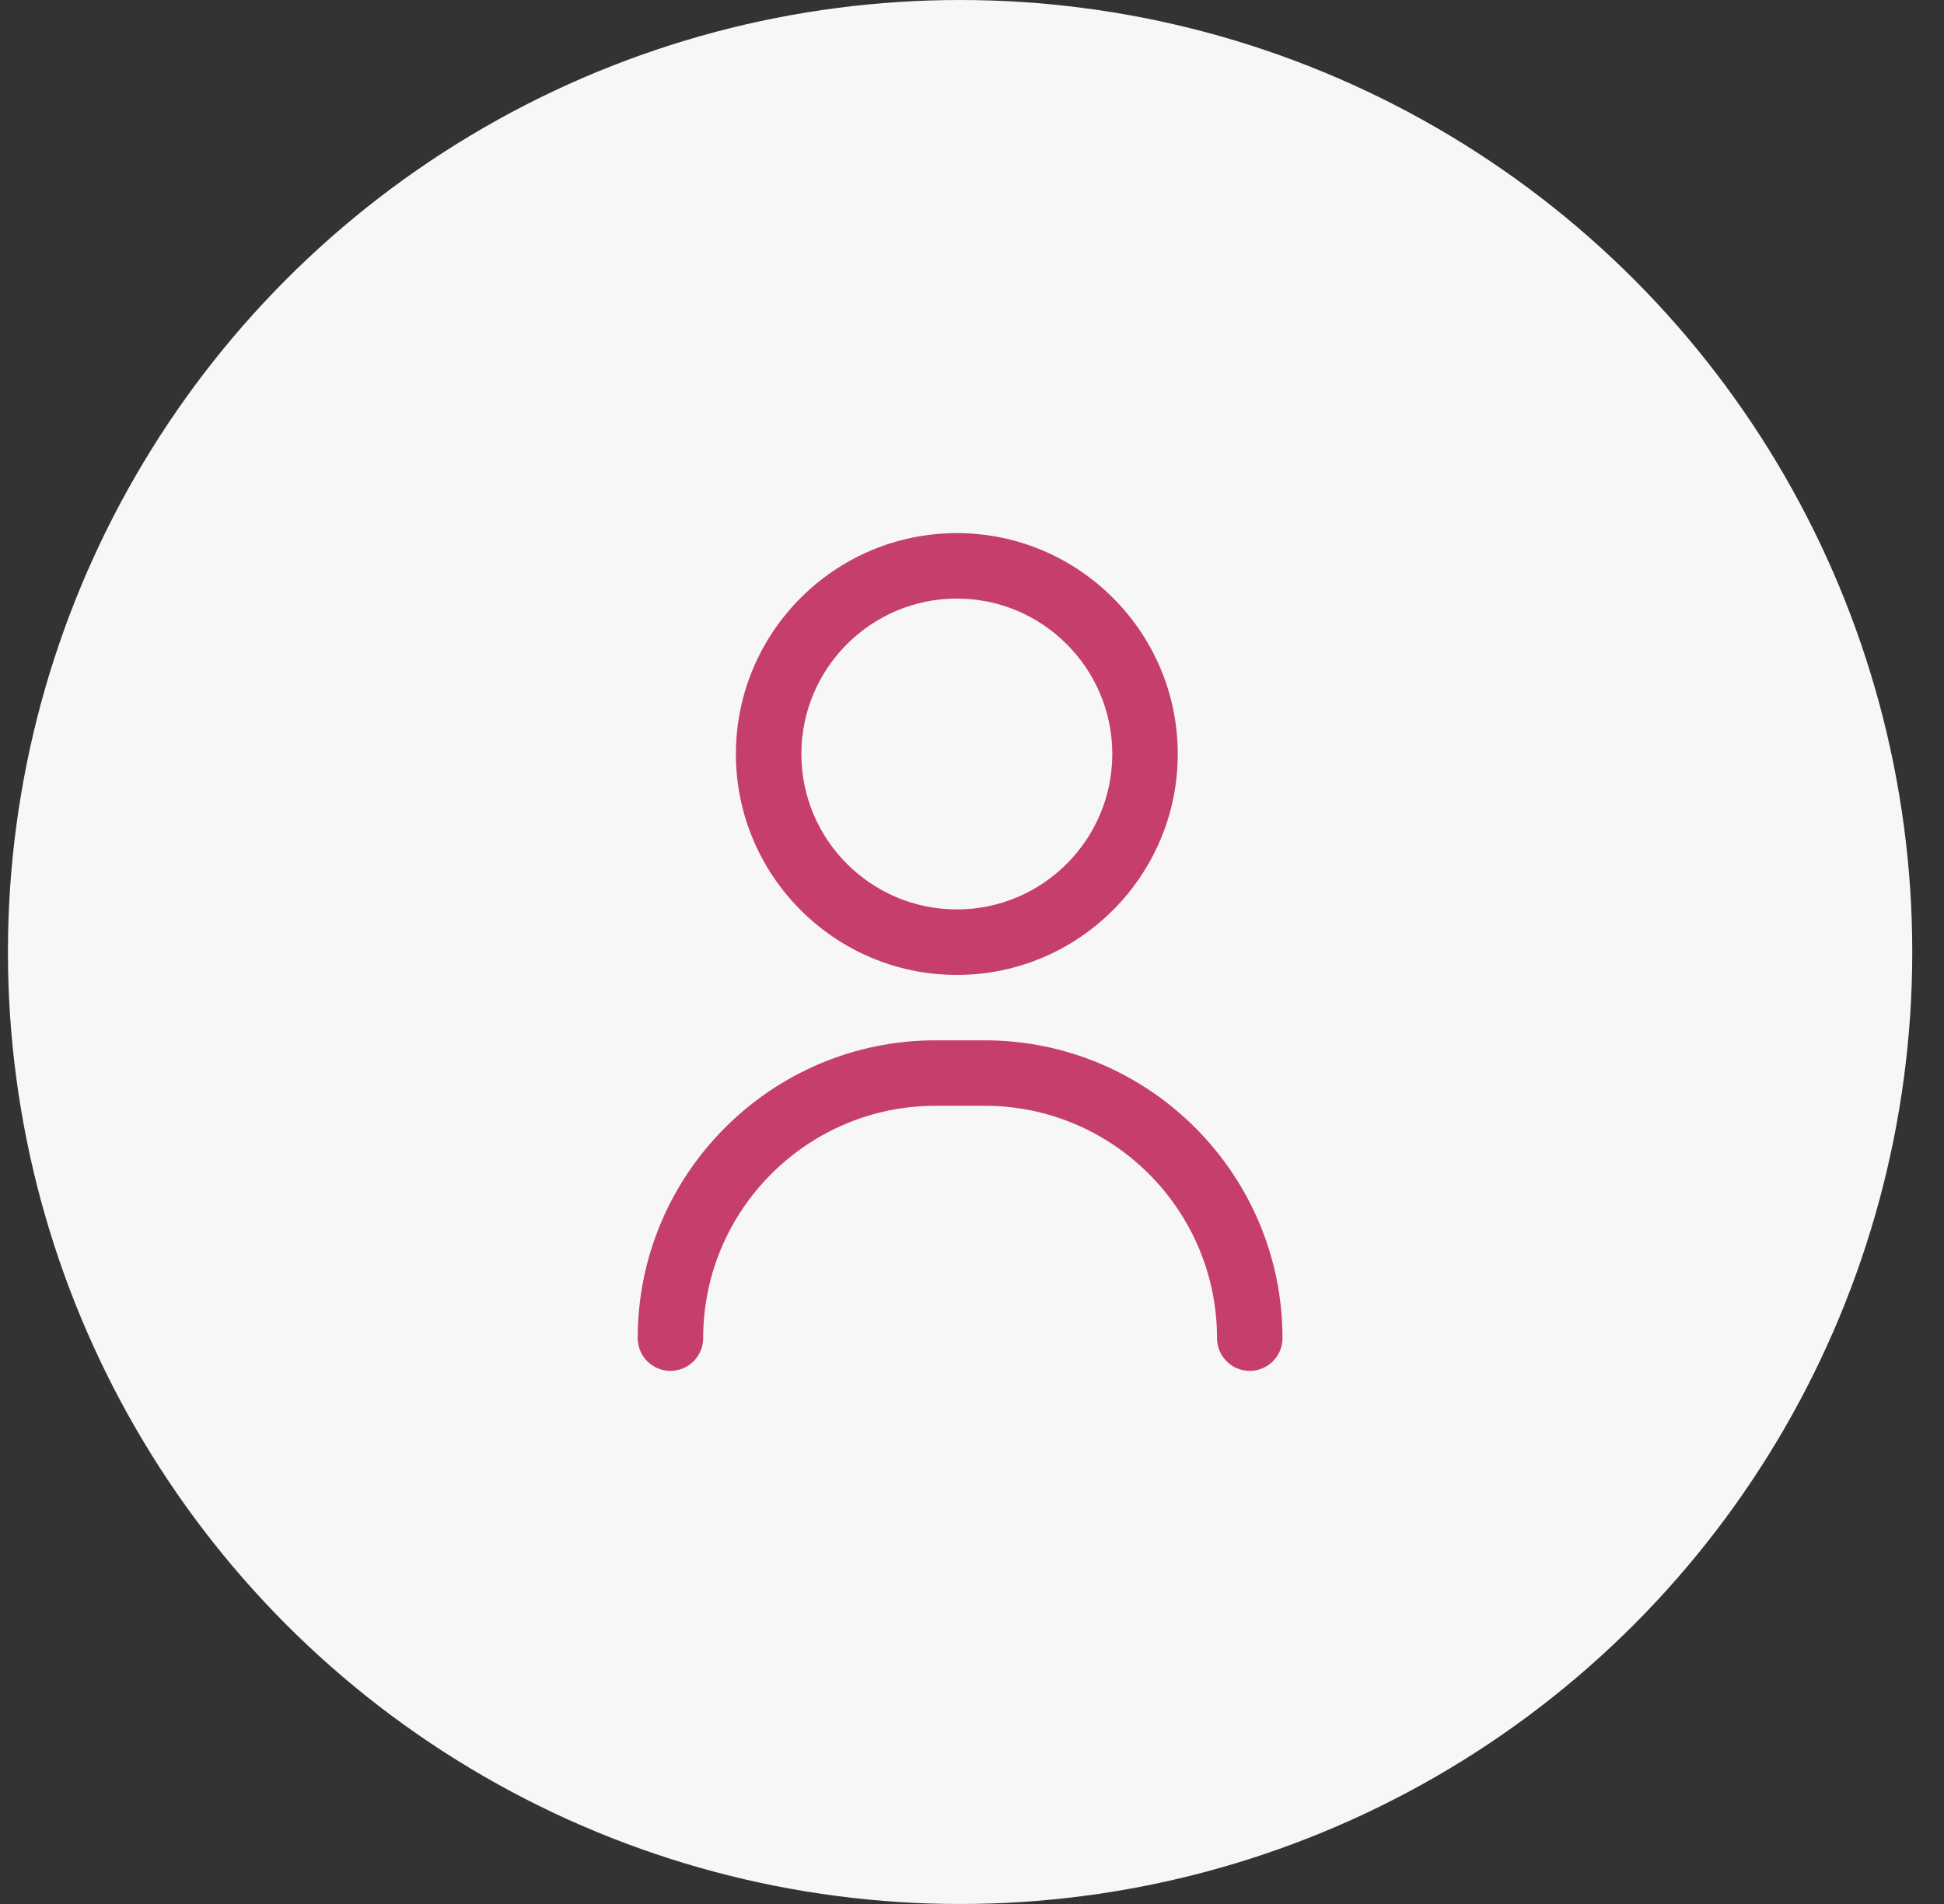 <svg width="49" height="48" viewBox="0 0 49 48" fill="none" xmlns="http://www.w3.org/2000/svg">
<rect x="0" y="0" width="49" height="48" fill="#333333" stroke="none"/>
<circle cx="24.2" cy="24" r="24" fill="#F7F7F7"/>
<path d="M31.501 34.56C31.046 34.56 30.676 34.191 30.676 33.735C30.676 30.505 28.048 27.877 24.819 27.877H23.581C20.351 27.877 17.724 30.505 17.724 33.735C17.724 34.191 17.354 34.56 16.899 34.56C16.443 34.56 16.074 34.191 16.074 33.735C16.074 29.595 19.442 26.227 23.581 26.227H24.819C28.958 26.227 32.326 29.595 32.326 33.735C32.326 34.191 31.957 34.56 31.501 34.56Z" fill="#C53E6C"/>
<path d="M24.118 24.578C21.047 24.578 18.549 22.079 18.549 19.009C18.549 15.938 21.047 13.44 24.118 13.44C27.188 13.44 29.686 15.938 29.686 19.009C29.686 22.079 27.188 24.578 24.118 24.578ZM24.118 15.09C21.957 15.09 20.199 16.848 20.199 19.009C20.199 21.17 21.957 22.927 24.118 22.927C26.278 22.927 28.036 21.17 28.036 19.009C28.036 16.848 26.278 15.09 24.118 15.09Z" fill="#C53E6C"/>
</svg>

